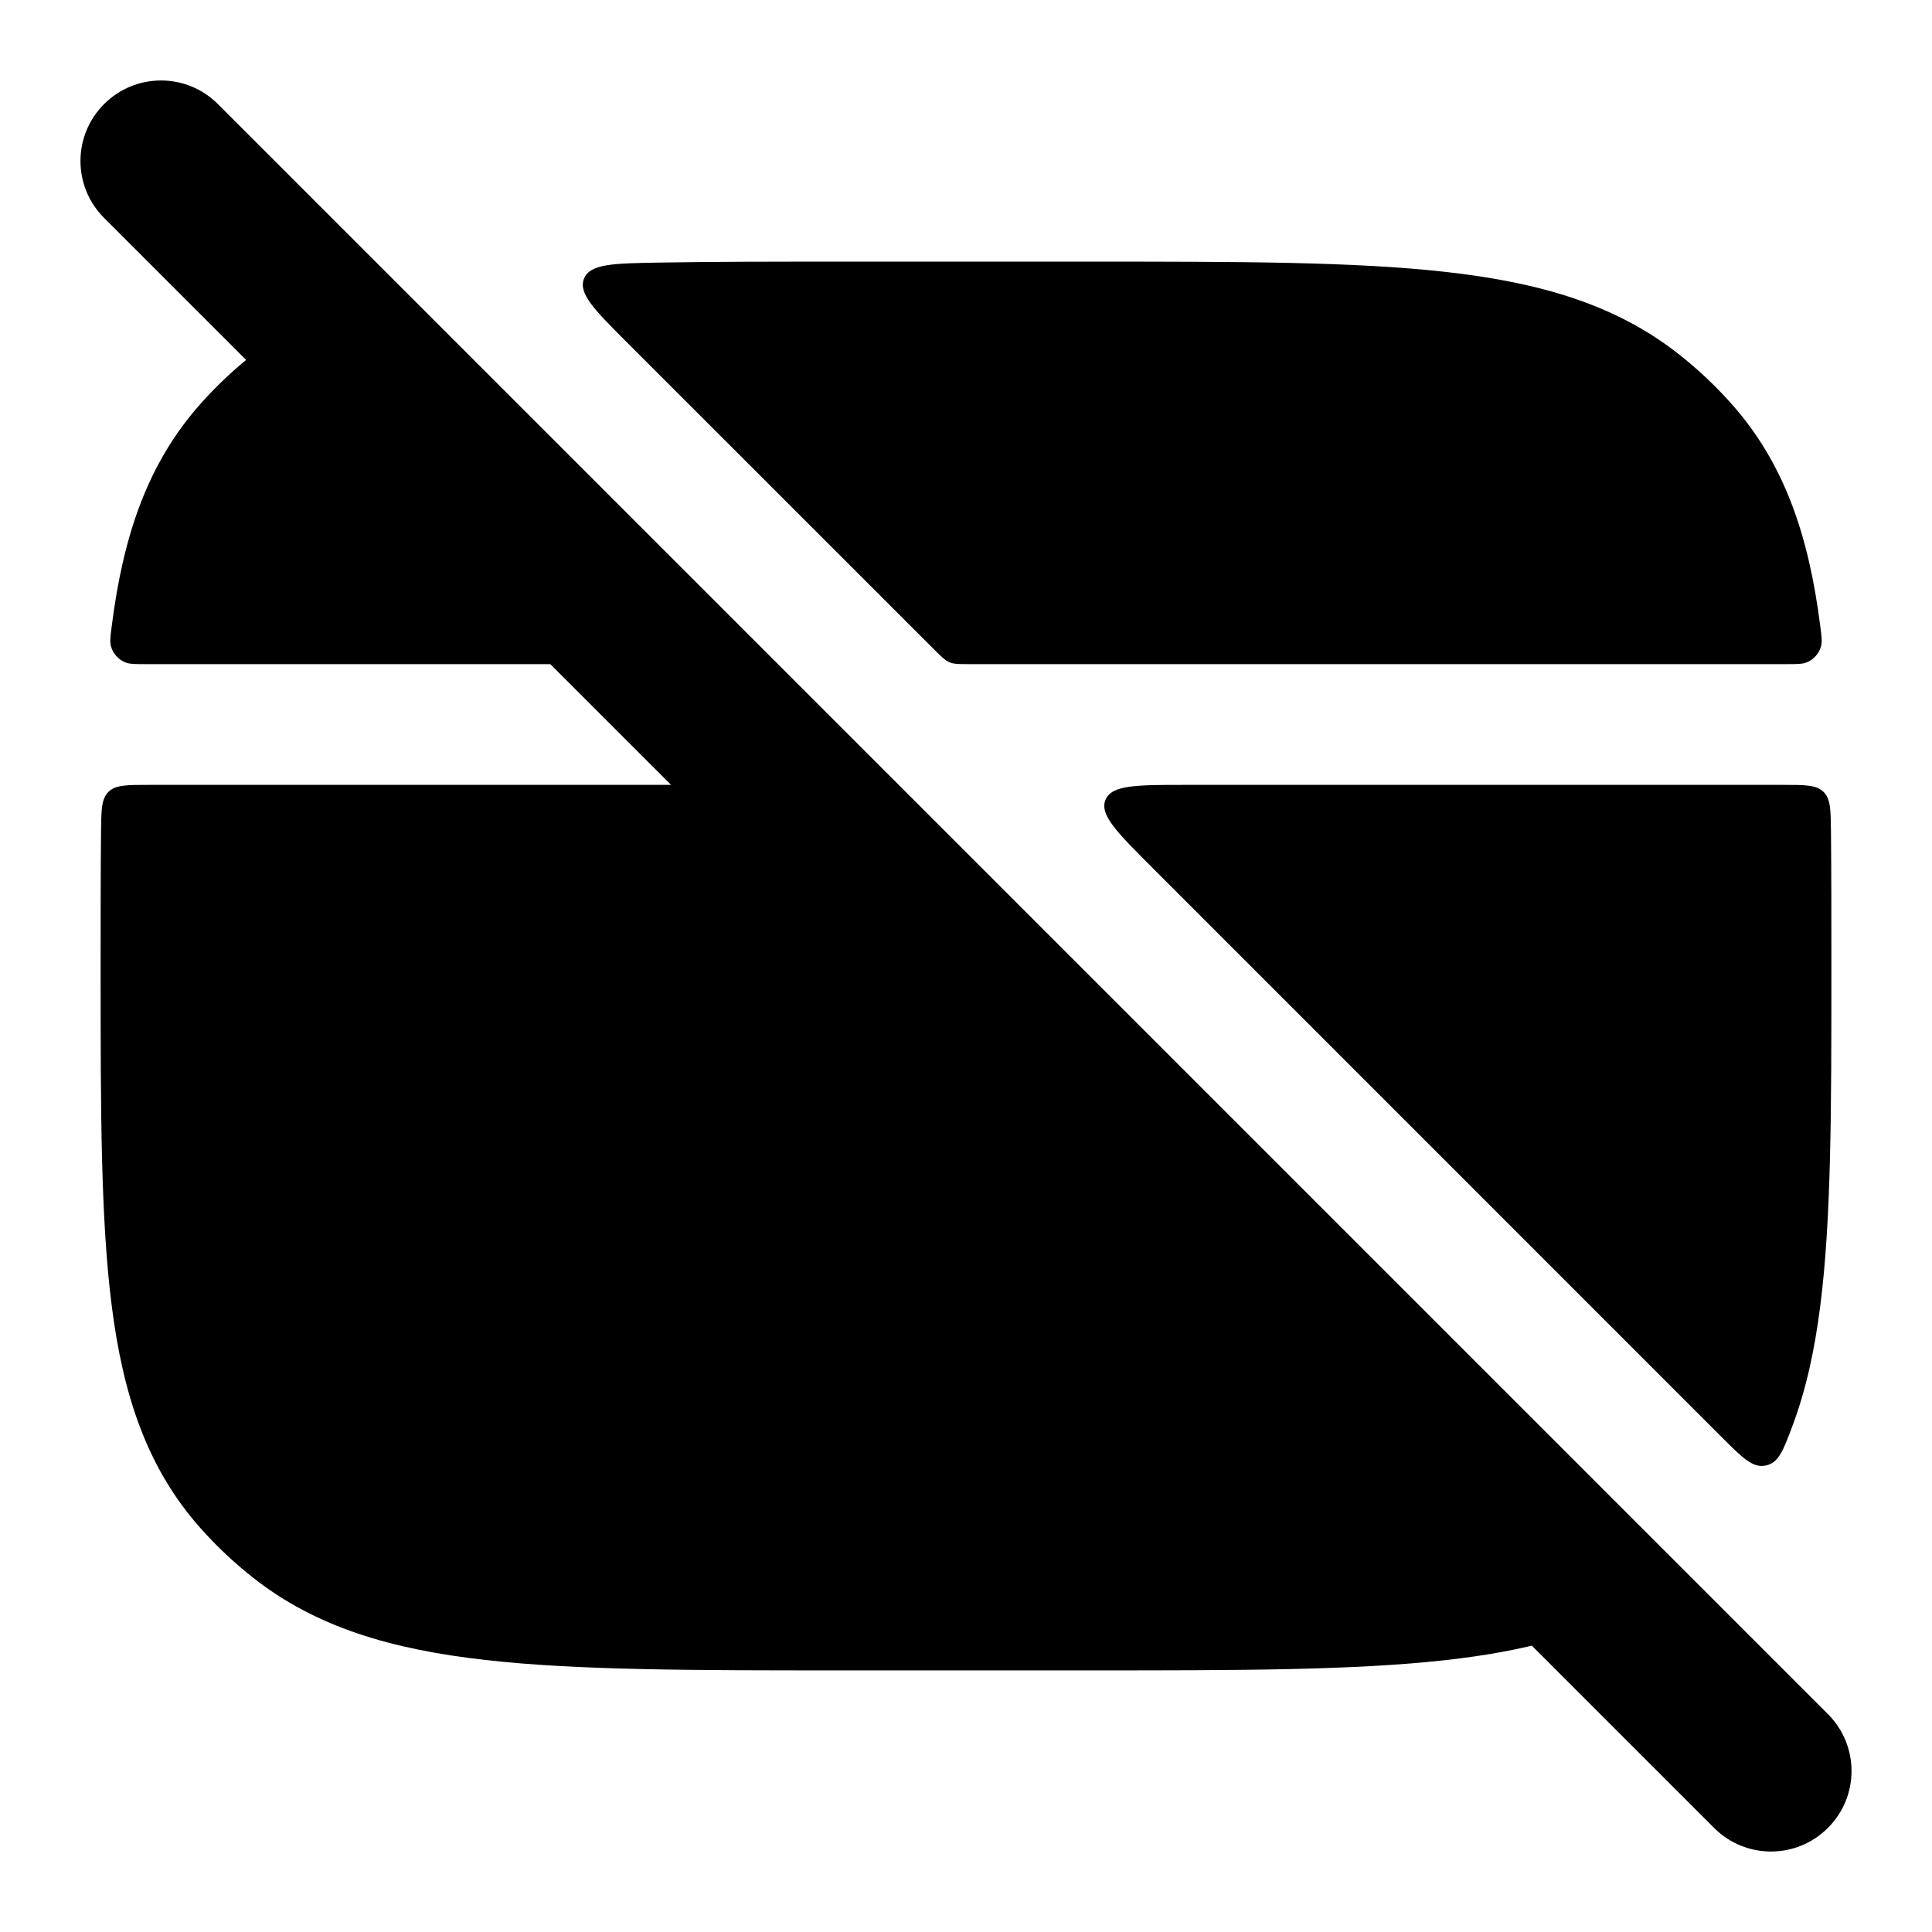 <svg width="24" height="24" viewBox="0 0 24 24" xmlns="http://www.w3.org/2000/svg">
    <path fill-rule="evenodd" clip-rule="evenodd" d="M1.293 1.293C1.683 0.902 2.317 0.902 2.707 1.293L22.707 21.293C23.098 21.683 23.098 22.317 22.707 22.707C22.317 23.098 21.683 23.098 21.293 22.707L1.293 2.707C0.902 2.317 0.902 1.683 1.293 1.293Z"/>
    <path d="M22.75 12.053C22.75 13.777 22.75 15.143 22.612 16.222C22.543 16.765 22.437 17.259 22.268 17.709C22.153 18.017 22.096 18.171 21.936 18.205C21.776 18.24 21.648 18.113 21.393 17.858L14.31 10.774C13.874 10.338 13.656 10.12 13.733 9.935C13.809 9.75 14.118 9.75 14.734 9.75H22.149C22.426 9.75 22.565 9.75 22.653 9.837C22.741 9.924 22.742 10.061 22.745 10.337C22.75 10.836 22.75 11.371 22.75 11.947V12.053Z"/>
    <path d="M17.969 20.621C16.831 20.75 15.387 20.75 13.547 20.75H10.453C8.613 20.75 7.169 20.75 6.031 20.621C4.868 20.49 3.926 20.216 3.143 19.598C2.908 19.413 2.691 19.208 2.493 18.986C1.827 18.239 1.529 17.333 1.388 16.222C1.25 15.143 1.25 13.777 1.25 12.053V11.947C1.25 11.371 1.25 10.836 1.255 10.337C1.258 10.061 1.259 9.924 1.347 9.837C1.435 9.75 1.574 9.75 1.851 9.75H9.501C9.624 9.75 9.685 9.75 9.741 9.773C9.796 9.796 9.839 9.839 9.926 9.926L19.48 19.48C19.757 19.757 19.895 19.895 19.852 20.062C19.809 20.228 19.634 20.277 19.286 20.376C18.881 20.491 18.443 20.568 17.969 20.621Z"/>
    <path d="M13.548 3.25C15.387 3.25 16.831 3.25 17.969 3.379C19.132 3.51 20.074 3.784 20.857 4.402C21.092 4.587 21.309 4.792 21.507 5.014C22.173 5.761 22.471 6.667 22.612 7.778C22.629 7.906 22.637 7.97 22.622 8.026C22.599 8.116 22.53 8.194 22.444 8.228C22.39 8.25 22.323 8.25 22.188 8.25H12.034C11.911 8.25 11.85 8.25 11.795 8.227C11.74 8.204 11.697 8.161 11.61 8.074L7.788 4.253C7.383 3.848 7.181 3.645 7.255 3.461C7.33 3.277 7.612 3.272 8.178 3.262C8.86 3.25 9.615 3.25 10.452 3.25H13.548Z"/>
    <path d="M1.388 7.778C1.529 6.667 1.827 5.761 2.493 5.014C2.691 4.792 2.908 4.587 3.143 4.402C3.273 4.299 3.407 4.206 3.547 4.121C3.71 4.022 3.791 3.973 3.894 3.985C3.997 3.997 4.072 4.072 4.22 4.22L7.226 7.226C7.662 7.662 7.88 7.88 7.803 8.065C7.726 8.25 7.418 8.25 6.801 8.25H1.812C1.677 8.25 1.61 8.25 1.556 8.228C1.47 8.194 1.401 8.116 1.378 8.026C1.363 7.97 1.371 7.906 1.388 7.778Z"/>
</svg>
